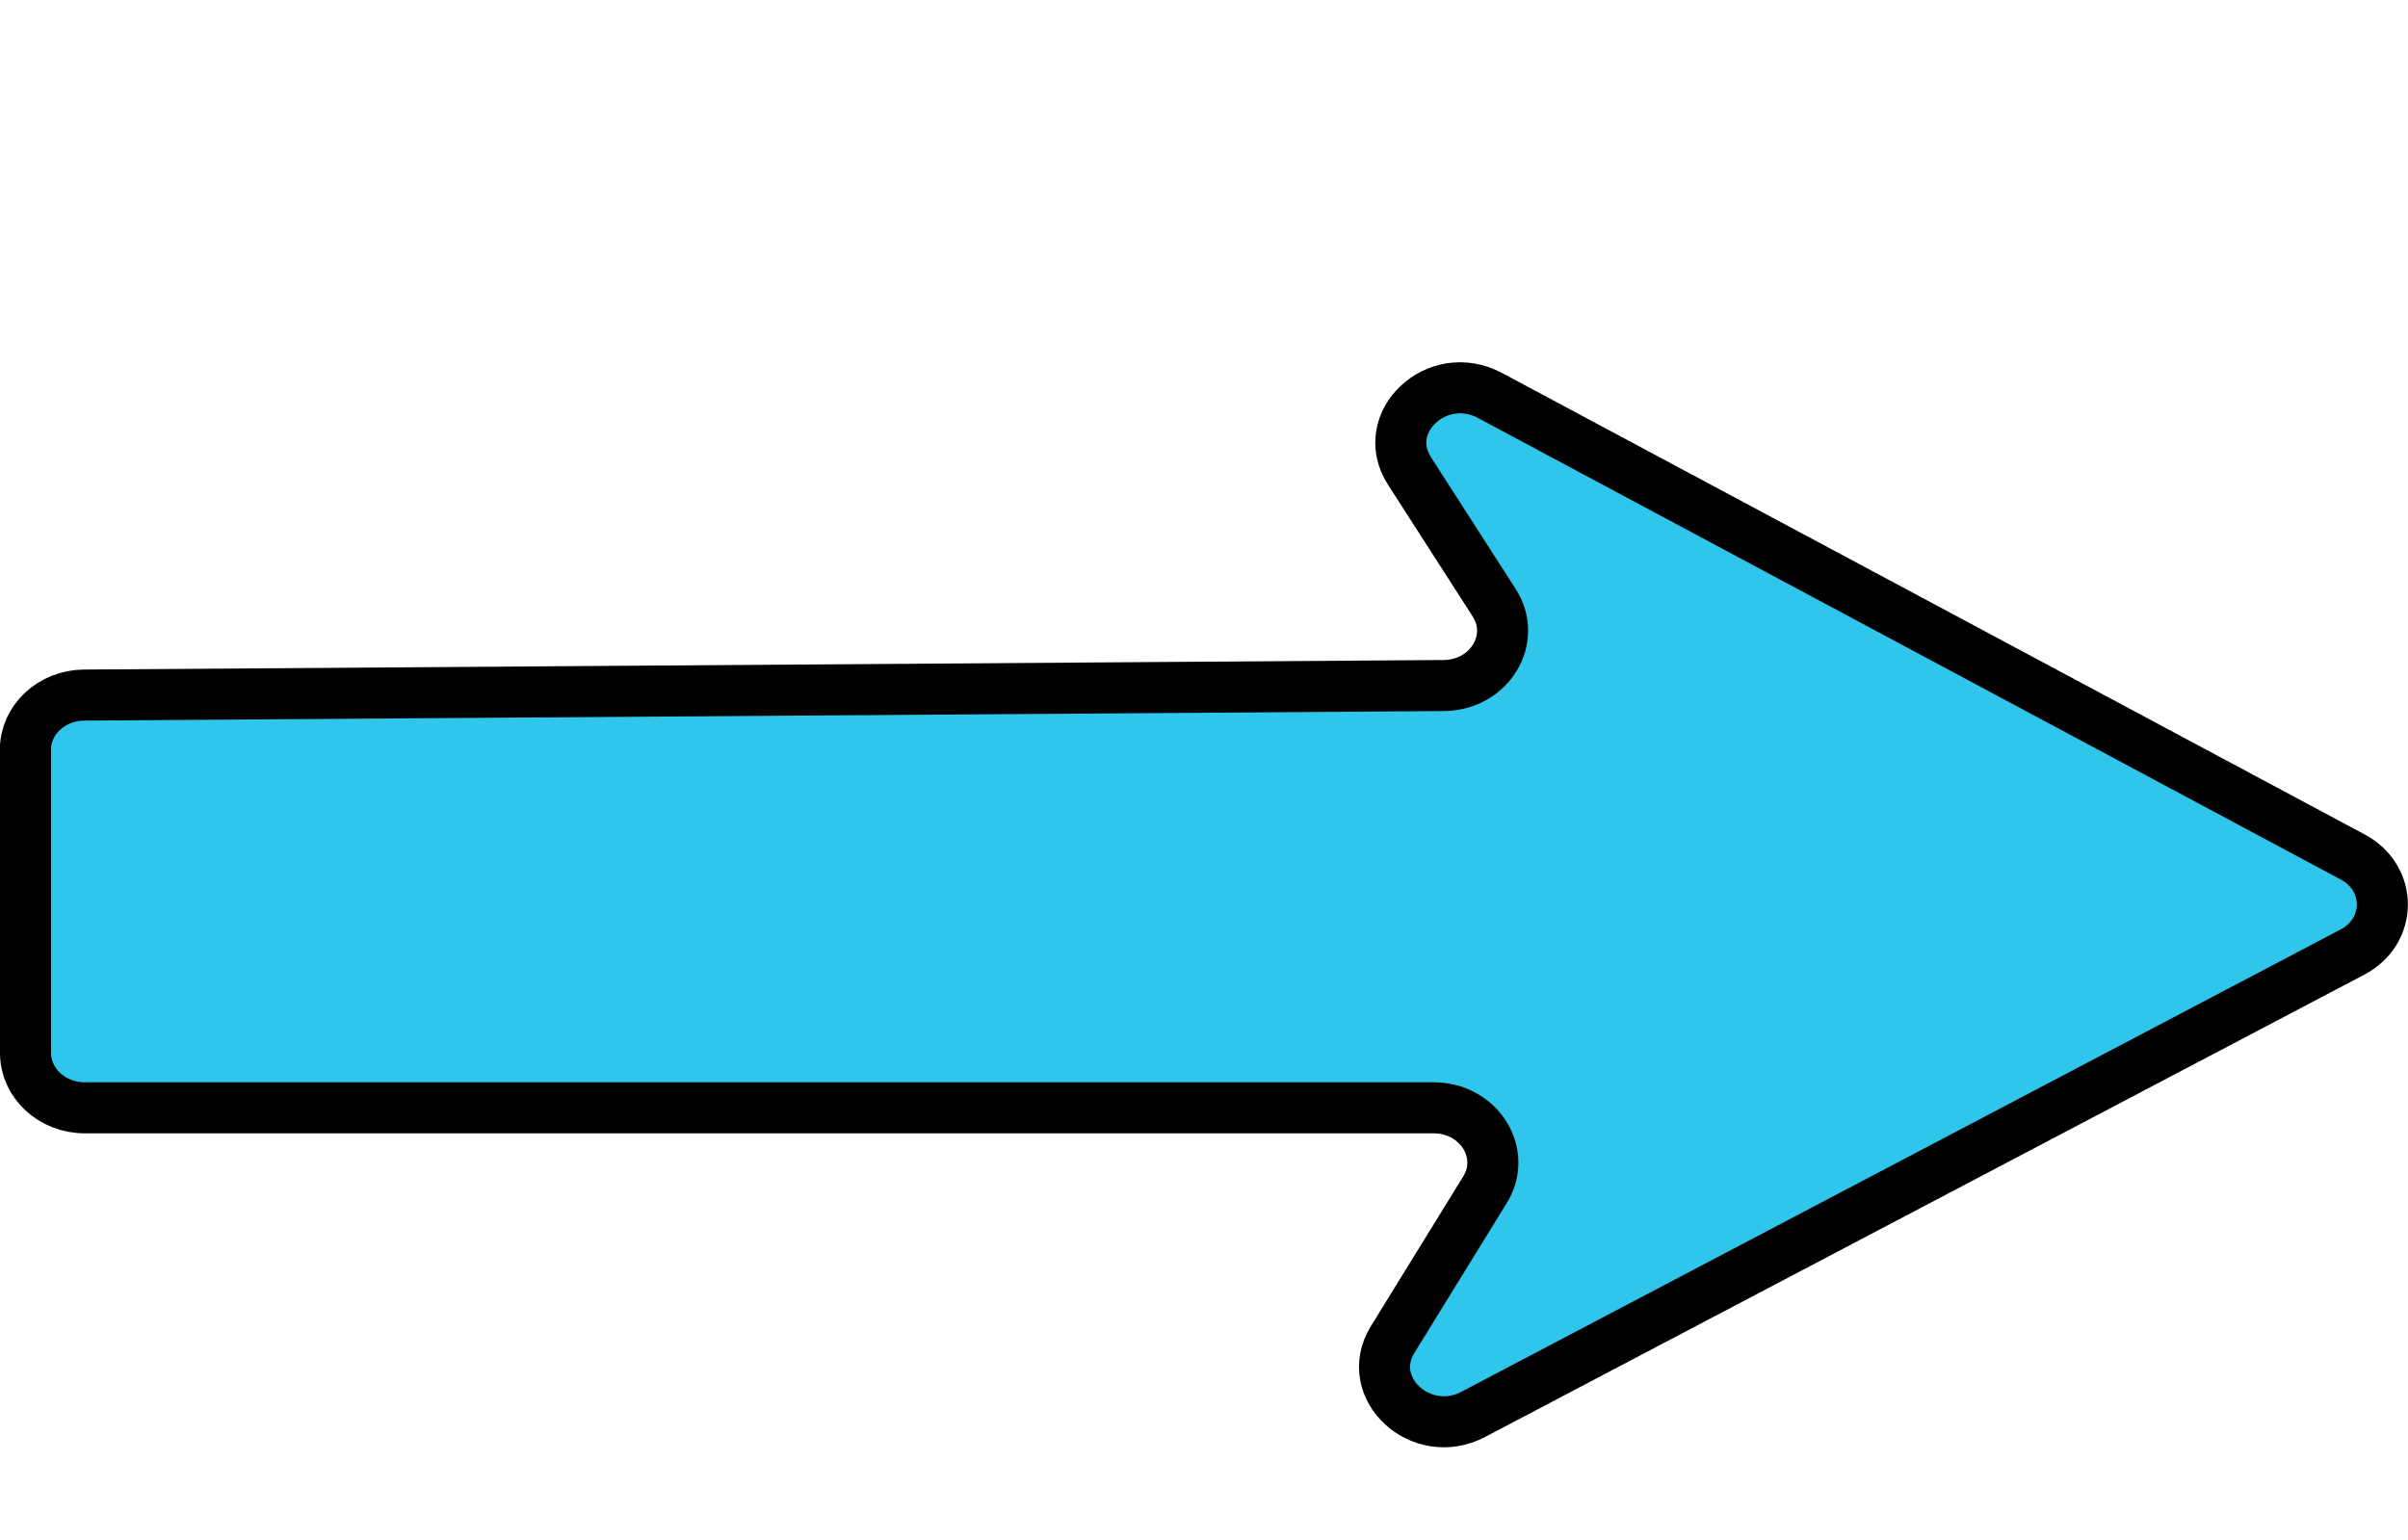 <?xml version="1.0" encoding="UTF-8"?>
<svg id="uuid-f00238a7-056b-449b-a24e-9db76aa80251" data-name="Calque 1" xmlns="http://www.w3.org/2000/svg" viewBox="0 0 471.77 301.65">
  <defs>
    <style>
      .uuid-d9c11017-0924-43e5-b703-af8fff84b755 {
        fill: #fff;
        opacity: 0;
      }

      .uuid-d9c11017-0924-43e5-b703-af8fff84b755, .uuid-18c51d0c-91bf-4572-97fd-b54c307410b1 {
        stroke: #000;
        stroke-miterlimit: 10;
      }

      .uuid-18c51d0c-91bf-4572-97fd-b54c307410b1 {
        fill: #30c5eb;
        stroke-width: 10px;
      }
    </style>
  </defs>
  <line class="uuid-d9c11017-0924-43e5-b703-af8fff84b755" x1="235.89" x2="235.89" y2="301.65"/>
  <path class="uuid-18c51d0c-91bf-4572-97fd-b54c307410b1" d="M5,146.92v59.4c0,5.93,5.2,10.74,11.6,10.74h264.26c8.9,0,14.49,8.9,10.08,16.05l-18.1,29.36c-5.84,9.48,5.56,20.04,15.81,14.65l172.23-90.57c7.79-4.1,7.83-14.47.07-18.63l-169.03-90.43c-10.35-5.54-21.89,5.27-15.78,14.78l16.6,25.83c4.58,7.12-.93,16.16-9.89,16.22l-266.36,1.87c-6.37.04-11.52,4.84-11.52,10.73Z"/>
</svg>